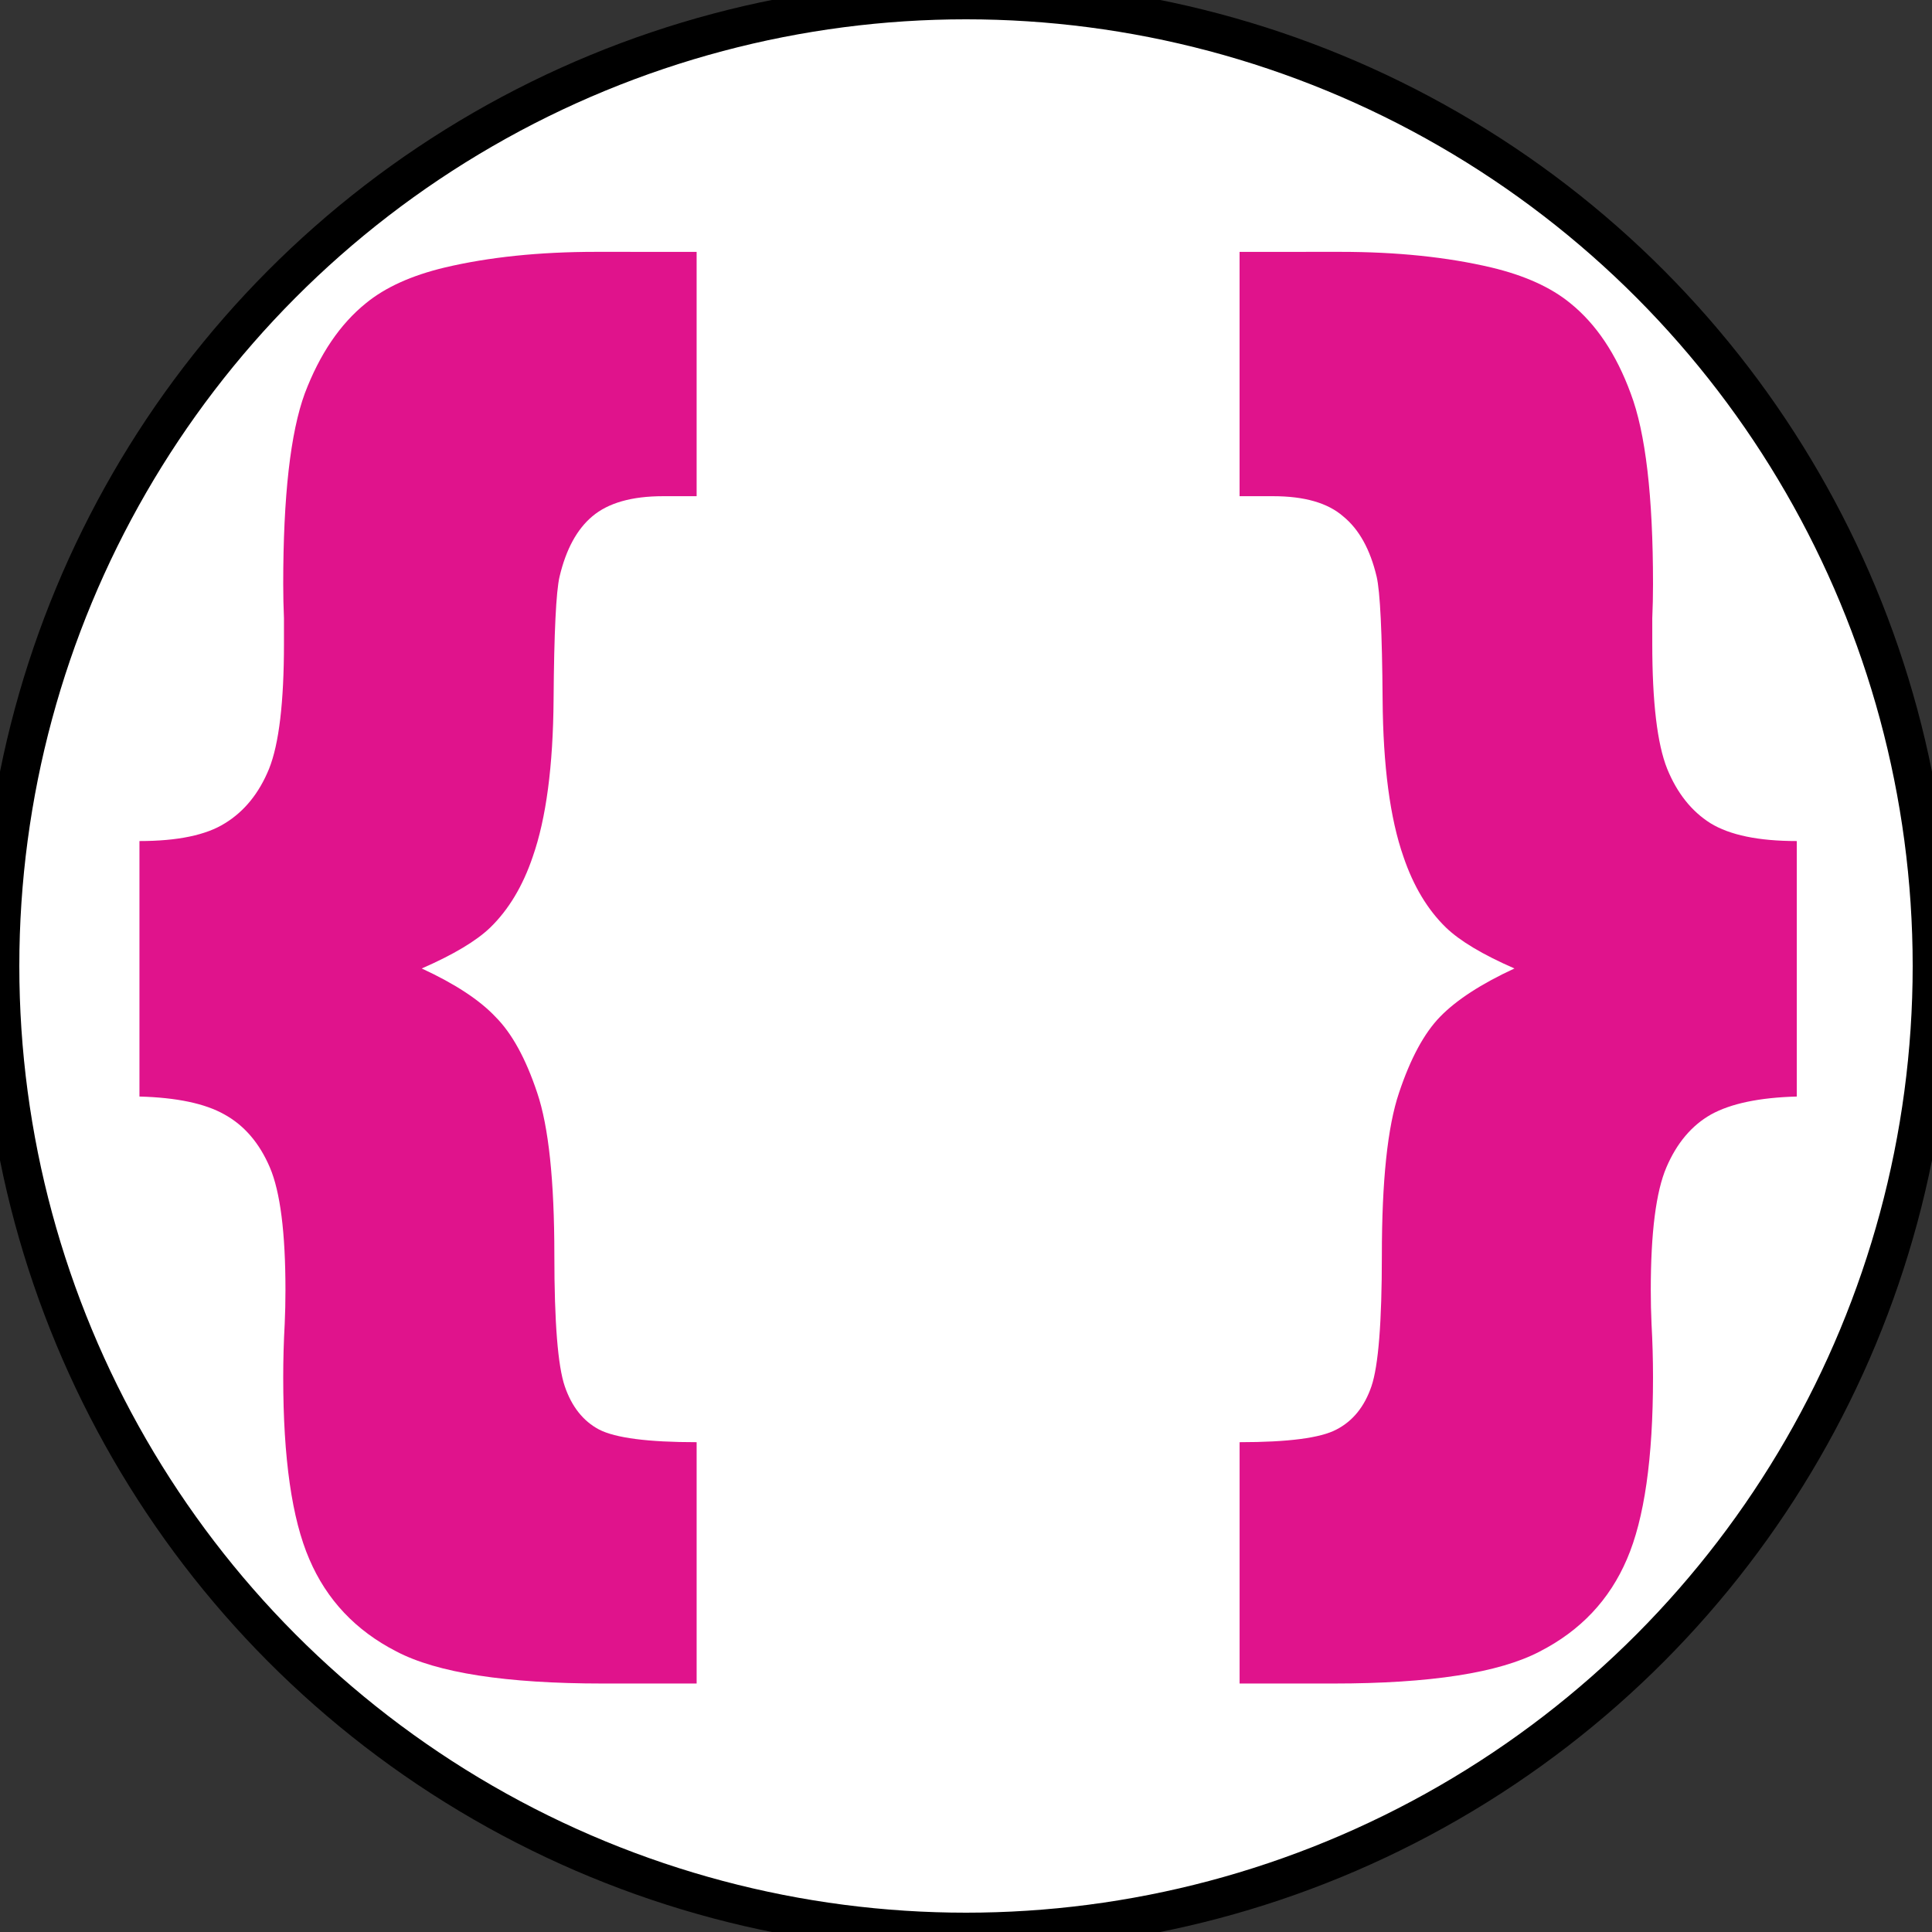 <?xml version="1.0" encoding="UTF-8"?>
<svg version="1.1" viewBox="0 0 150 150" xmlns="http://www.w3.org/2000/svg">
 <rect x="0" y="0" width="150" height="150" fill="#333333" stroke="none"/>
 <circle cx="75" cy="75" r="75" fill="#fff" stroke="#000" stroke-width="3"/>
 <g transform="matrix(1.316 0 0 1.316 -57.666 -18.161)" fill="#e0138c">
  <path d="m84.918 28.66v14.414h-1.978q-2.769 0-4.175 1.187-1.362 1.143-1.934 3.56-0.308 1.318-0.352 7.251-0.044 5.889-1.23 9.273-0.879 2.593-2.505 4.175-1.23 1.187-4.043 2.417 2.944 1.362 4.351 2.856 1.45 1.45 2.461 4.482 1.011 2.988 1.011 9.58 0 5.933 0.615 7.734t2.022 2.549q1.45 0.747 5.757 0.747v14.238h-5.537q-8.569 0-12.173-1.89-3.603-1.846-5.142-5.449-1.538-3.56-1.538-10.723 0-1.582 0.088-3.164 0.044-0.967 0.044-1.978 0-5.098-0.923-7.251-0.923-2.153-2.681-3.12-1.714-0.967-5.01-1.055v-15.073q3.384 0 5.054-1.055 1.714-1.055 2.593-3.208 0.879-2.197 0.879-7.383v-1.494q-0.044-1.011-0.044-2.022 0-7.778 1.274-11.25 1.318-3.472 3.603-5.317 1.714-1.406 4.658-2.109 3.911-0.923 8.921-0.923z"/>
  <path d="m116.95 28.66v14.414h1.978q2.769 0 4.131 1.187 1.406 1.143 1.978 3.56 0.308 1.318 0.352 7.251 0.044 5.889 1.23 9.273 0.879 2.593 2.505 4.175 1.23 1.187 4.043 2.417-2.944 1.362-4.394 2.856-1.406 1.45-2.417 4.482-1.011 2.988-1.011 9.58 0 5.933-0.615 7.734t-2.065 2.549q-1.406 0.747-5.713 0.747v14.238h5.537q8.569 0 12.173-1.89 3.603-1.846 5.142-5.449 1.538-3.56 1.538-10.723 0-1.582-0.088-3.164-0.044-0.967-0.044-1.978 0-5.098 0.923-7.251 0.923-2.153 2.637-3.12 1.758-0.967 5.054-1.055v-15.073q-3.384 0-5.098-1.055-1.67-1.055-2.549-3.208-0.879-2.197-0.879-7.383v-1.494q0.044-1.011 0.044-2.022 0-7.778-1.318-11.25-1.274-3.472-3.56-5.317-1.714-1.406-4.658-2.109-3.911-0.923-8.921-0.923z"/>
 </g>
</svg>
